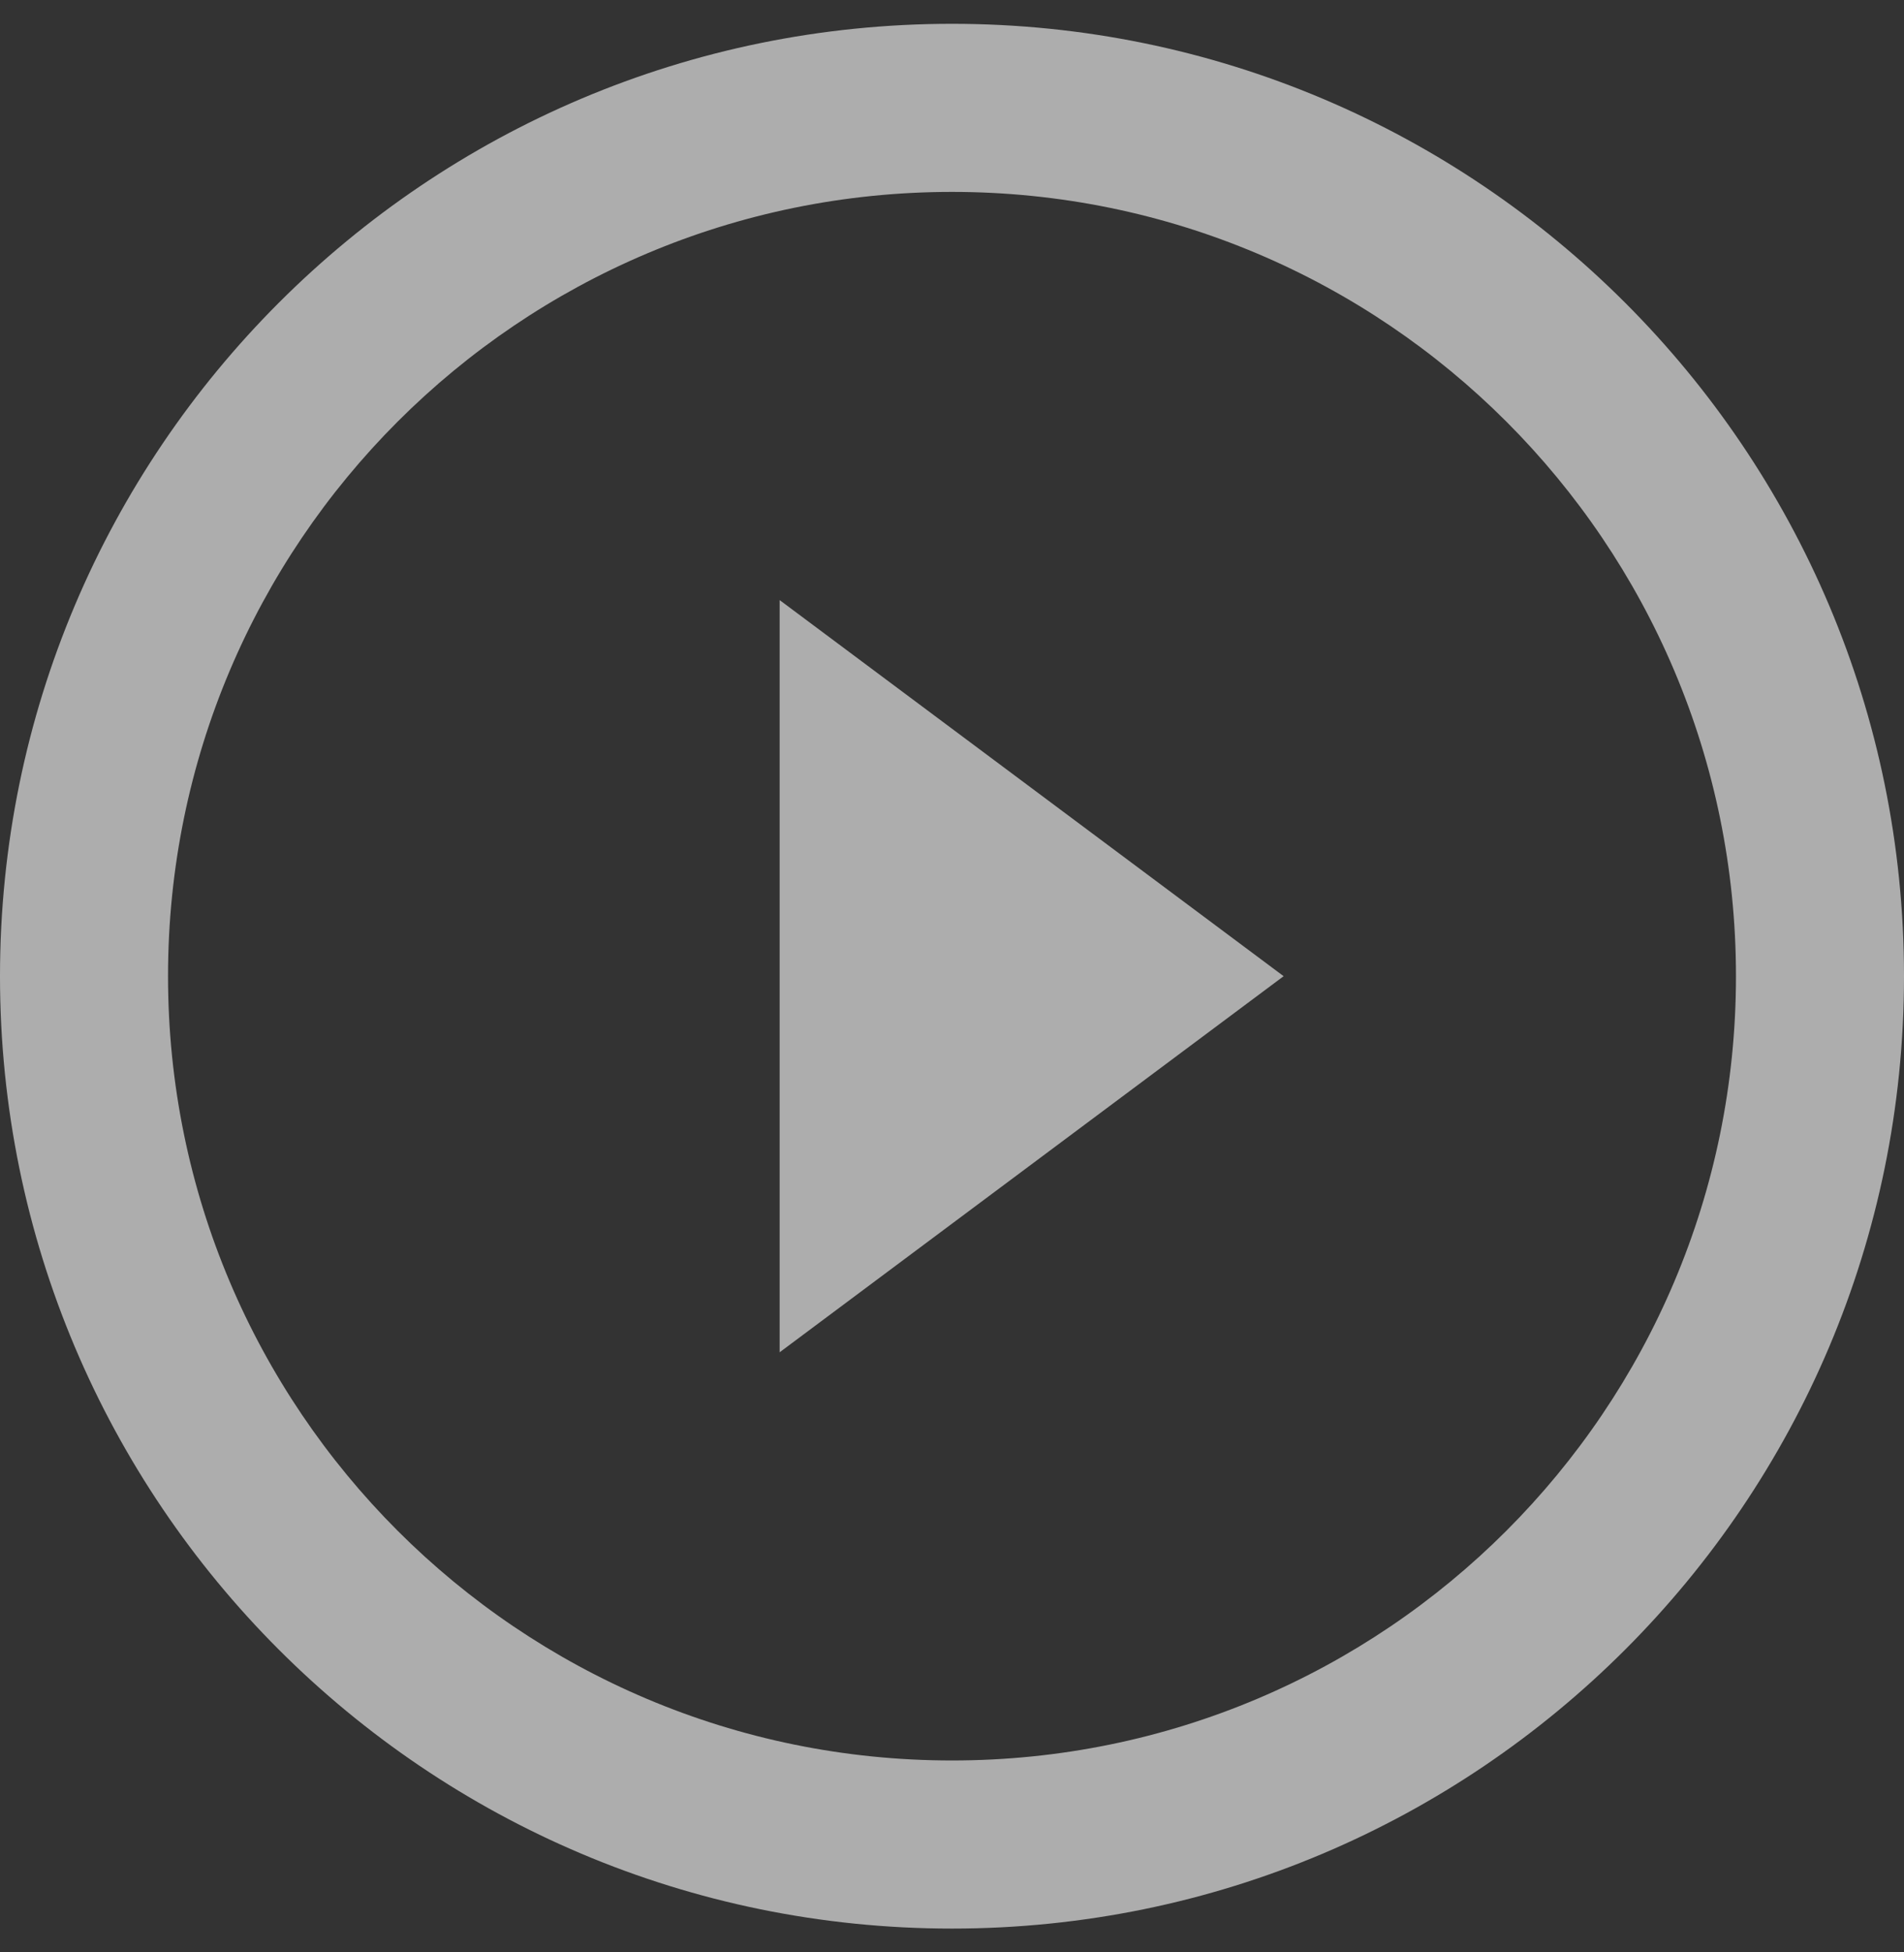 <svg viewBox="0 0 40 41" style="background-color:#ffffff00" xmlns="http://www.w3.org/2000/svg" width="40" height="41"><rect x="0" y="0" width="40" height="41" fill="#333333" stroke="none"/><g opacity=".6" fill="#fff"><path d="M20 .5C8.954.5 0 9.454 0 20.5s8.954 20 20 20c11.045 0 20-8.954 20-20S31.045.5 20 .5zm0 36.47c-9.096 0-16.47-7.373-16.47-16.47 0-9.096 7.374-16.47 16.47-16.47 9.097 0 16.47 7.374 16.47 16.47 0 9.097-7.373 16.47-16.47 16.47z"/><path d="M16.379 28.398L26.967 20.5l-10.588-7.898v15.796z"/></g></svg>